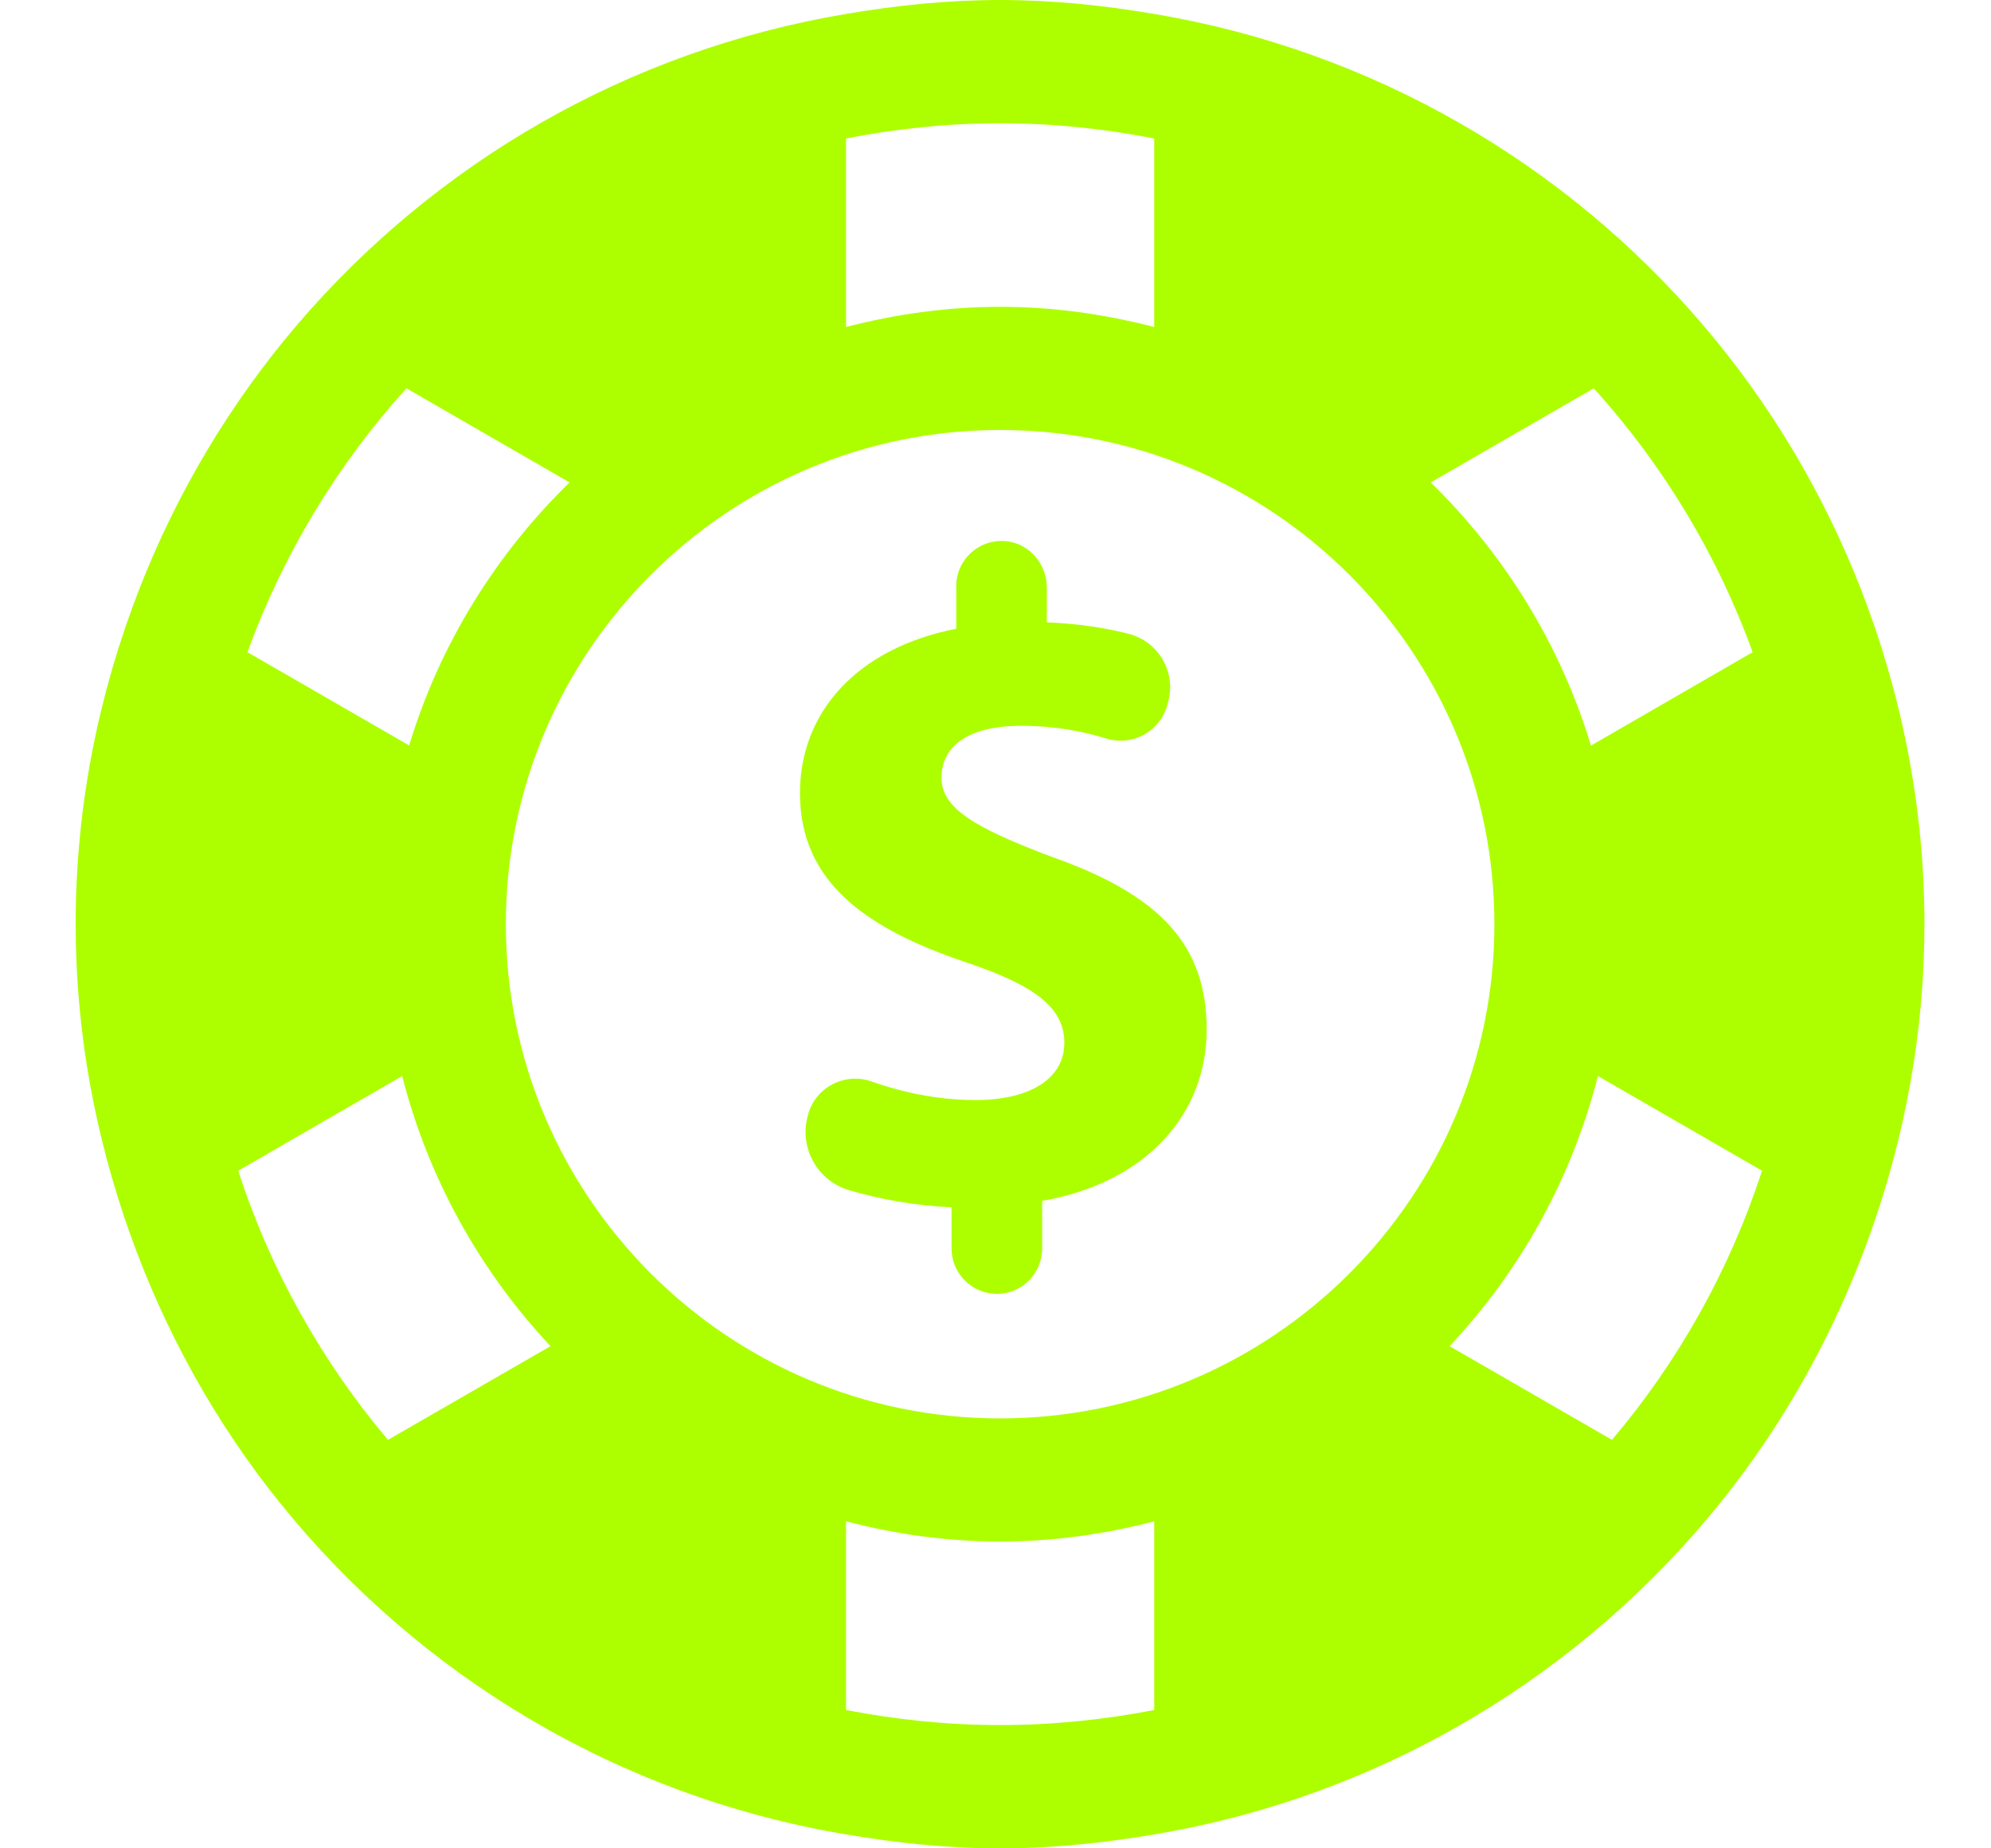 <svg width="14" height="13" viewBox="0 0 14 13" fill="none" xmlns="http://www.w3.org/2000/svg">
<path d="M13.087 4.148C12.82 3.463 12.445 2.836 11.976 2.287C11.007 1.15 9.653 0.356 8.116 0.098C7.763 0.038 7.402 0 7.032 0C6.662 0 6.302 0.038 5.949 0.098C4.411 0.356 3.058 1.15 2.088 2.286C1.62 2.835 1.244 3.463 0.978 4.147C0.694 4.878 0.532 5.669 0.532 6.5C0.532 7.264 0.671 7.993 0.913 8.674C1.159 9.366 1.515 10.006 1.966 10.567C2.943 11.782 4.346 12.633 5.949 12.902C6.302 12.962 6.662 13 7.032 13C7.402 13 7.763 12.962 8.116 12.902C9.719 12.633 11.122 11.782 12.098 10.568C12.55 10.006 12.905 9.366 13.152 8.674C13.394 7.993 13.532 7.264 13.532 6.5C13.532 5.669 13.37 4.878 13.087 4.148ZM12.324 4.587L11.187 5.244C10.972 4.533 10.579 3.899 10.06 3.393L11.207 2.731C11.691 3.267 12.073 3.895 12.324 4.587ZM10.508 6.5C10.508 8.416 8.949 9.976 7.032 9.976C5.116 9.976 3.557 8.416 3.557 6.5C3.557 4.584 5.116 3.024 7.032 3.024C8.949 3.024 10.508 4.584 10.508 6.5ZM7.032 0.867C7.403 0.867 7.765 0.905 8.116 0.974V2.3C7.769 2.21 7.407 2.158 7.032 2.158C6.658 2.158 6.296 2.21 5.949 2.3V0.974C6.3 0.905 6.662 0.867 7.032 0.867ZM2.858 2.731L4.005 3.393C3.486 3.899 3.092 4.532 2.877 5.243L1.74 4.587C1.992 3.895 2.373 3.267 2.858 2.731ZM1.675 8.234L2.828 7.568C3.012 8.29 3.376 8.94 3.871 9.468L2.728 10.127C2.263 9.576 1.902 8.935 1.675 8.234ZM7.032 12.133C6.662 12.133 6.3 12.095 5.949 12.027V10.7C6.296 10.79 6.658 10.842 7.032 10.842C7.407 10.842 7.769 10.79 8.116 10.7V12.027C7.765 12.095 7.403 12.133 7.032 12.133ZM11.335 10.127L10.193 9.468C10.689 8.94 11.052 8.29 11.236 7.568L12.39 8.234C12.162 8.935 11.801 9.576 11.335 10.127Z" fill="#ADFF00"/>
<path d="M7.4 6.028C6.847 5.82 6.62 5.683 6.62 5.469C6.62 5.287 6.756 5.105 7.179 5.105C7.422 5.105 7.621 5.145 7.778 5.194C7.867 5.222 7.964 5.212 8.046 5.166C8.128 5.12 8.187 5.043 8.21 4.952L8.216 4.93C8.269 4.723 8.145 4.512 7.937 4.458C7.778 4.417 7.589 4.387 7.361 4.377V4.133C7.361 3.967 7.238 3.822 7.073 3.806C6.883 3.789 6.724 3.937 6.724 4.123V4.422C6.028 4.559 5.625 5.007 5.625 5.579C5.625 6.21 6.1 6.535 6.795 6.769C7.276 6.931 7.484 7.087 7.484 7.334C7.484 7.594 7.231 7.737 6.86 7.737C6.595 7.737 6.345 7.683 6.128 7.606C6.037 7.574 5.937 7.582 5.852 7.627C5.767 7.672 5.704 7.751 5.681 7.844L5.678 7.855C5.621 8.077 5.749 8.304 5.968 8.37C6.182 8.434 6.434 8.48 6.691 8.491V8.781C6.691 8.957 6.834 9.1 7.01 9.1C7.186 9.1 7.328 8.957 7.328 8.781V8.446C8.075 8.316 8.485 7.822 8.485 7.243C8.485 6.658 8.173 6.301 7.4 6.028Z" fill="#ADFF00"/>
</svg>

